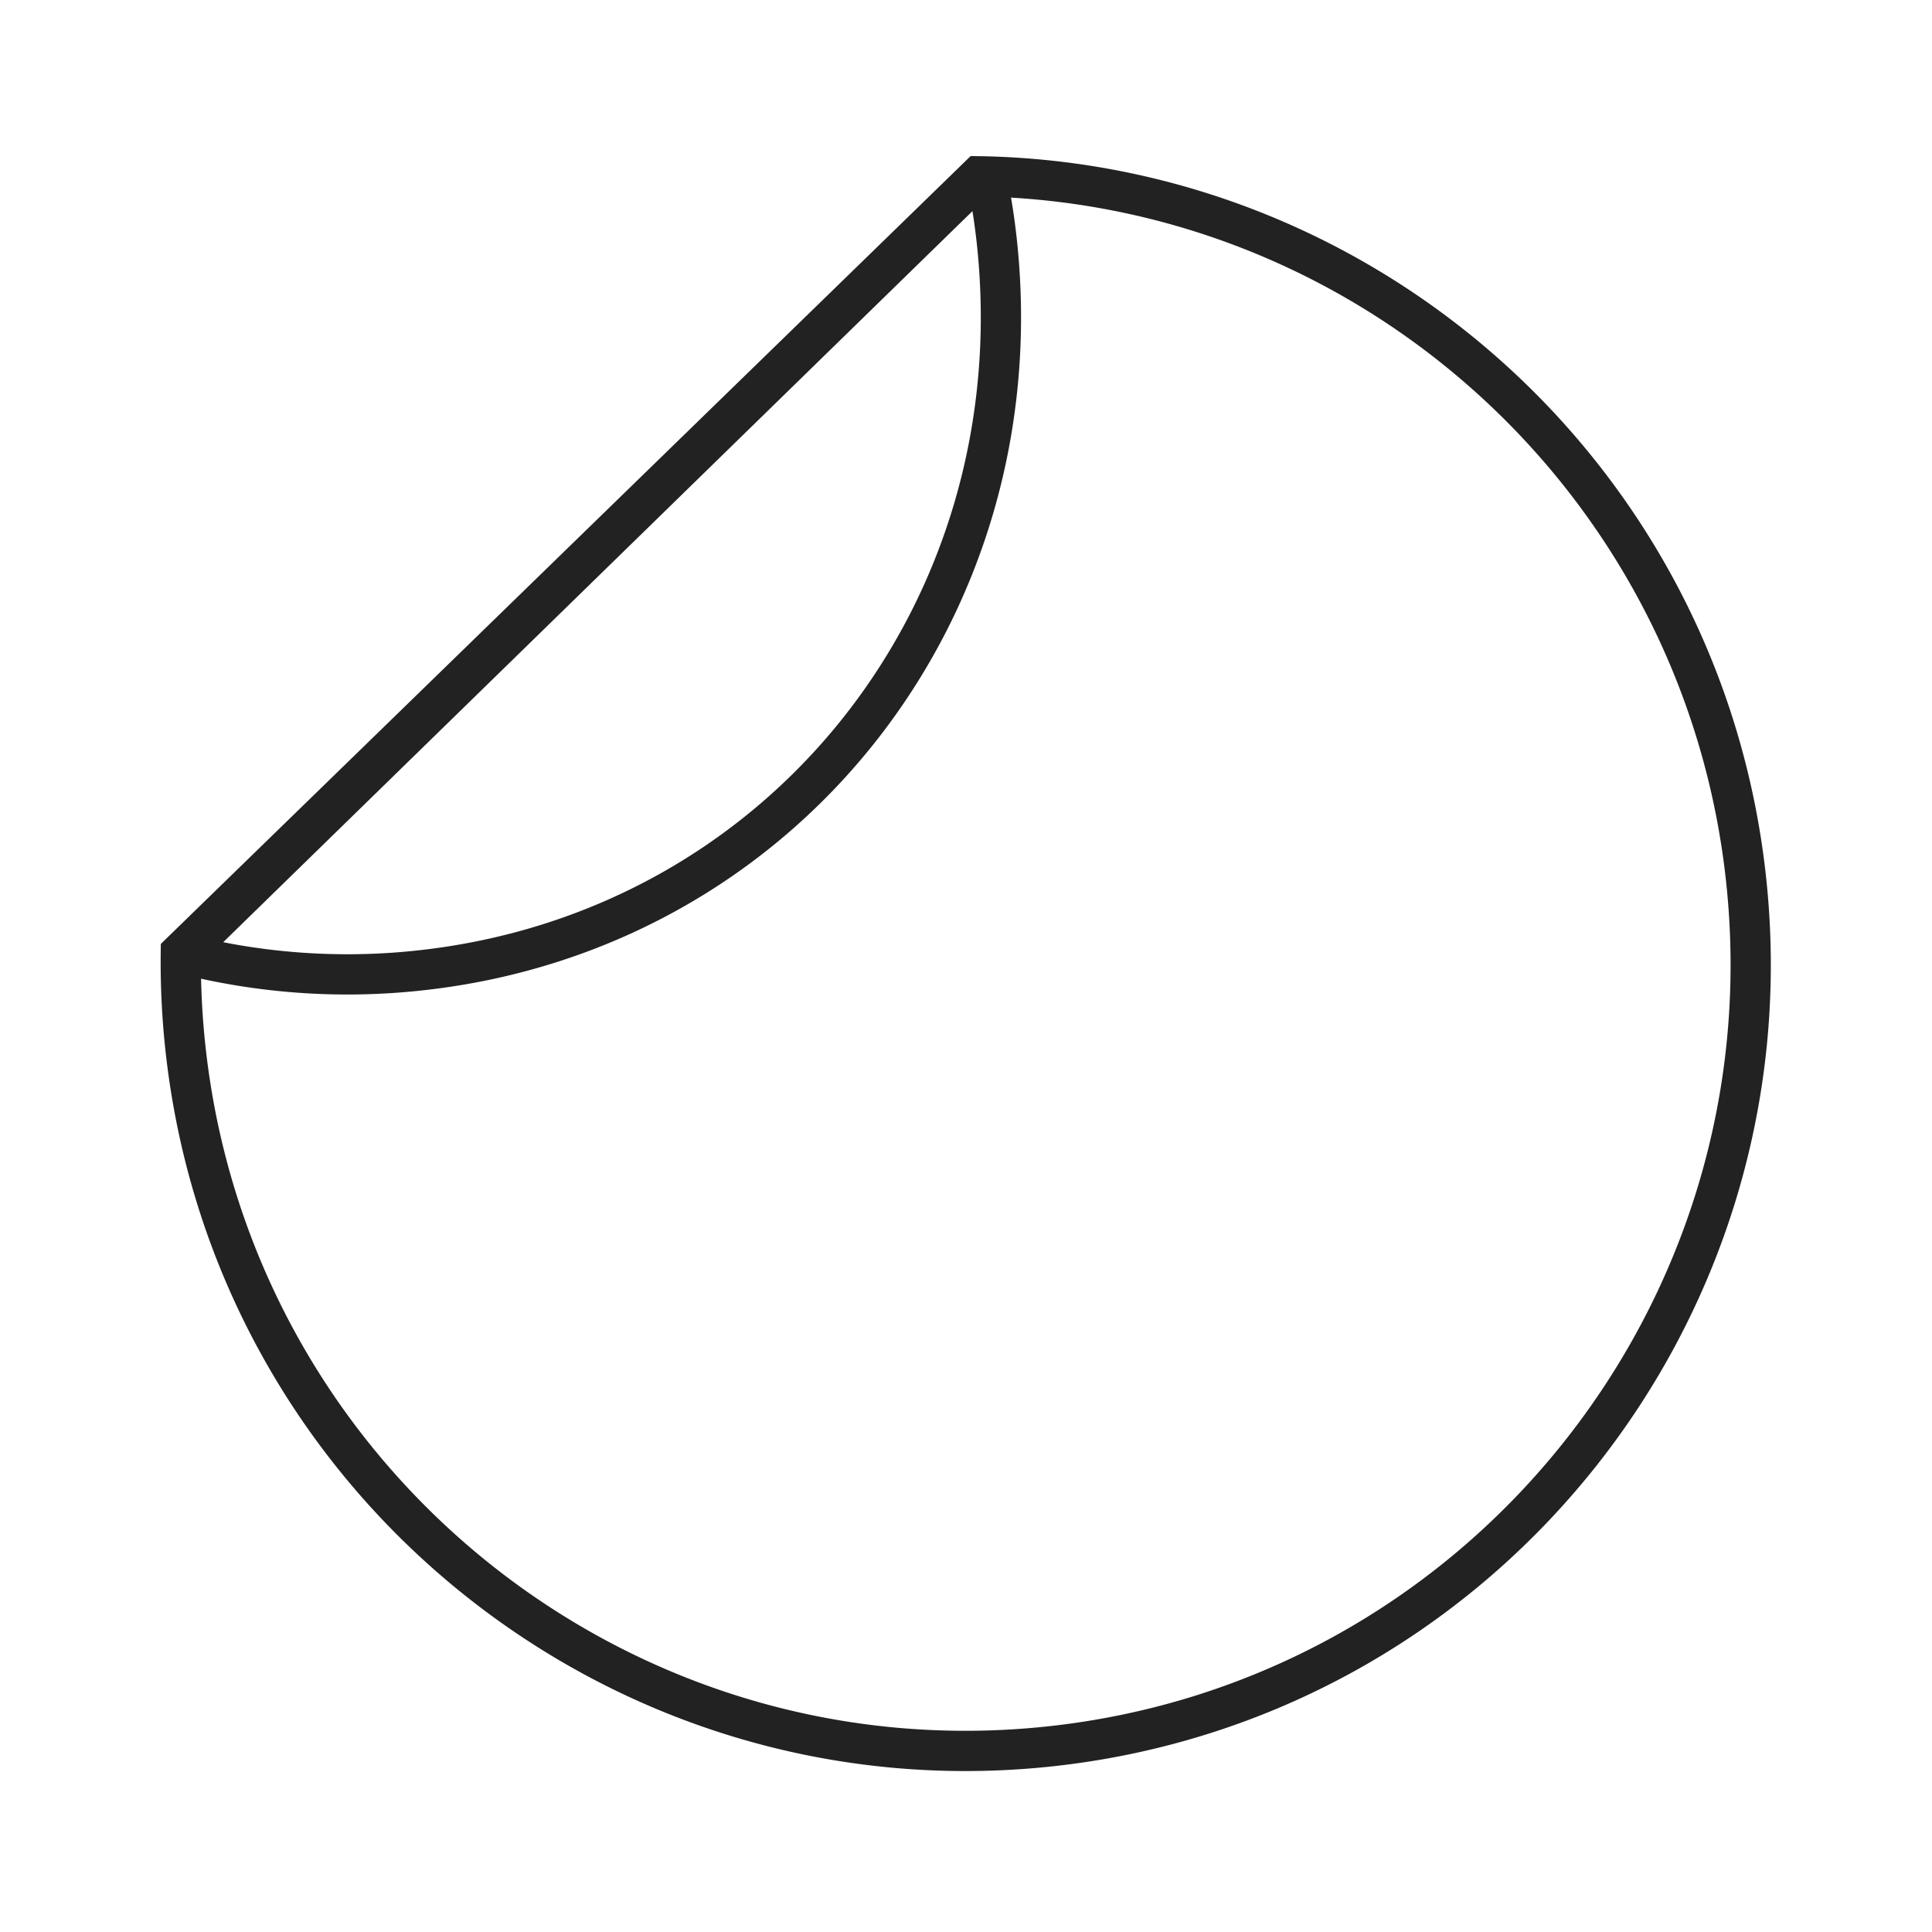 <svg xmlns="http://www.w3.org/2000/svg" viewBox="0 0 1024 1024"><path fill="#222" d="M514.47 82.72 85.258 500.283A432.63 432.63 0 0 0 87.536 555.307C112.24 790.368 322.251 960.96 556.603 936.33 790.944 911.696 960.896 701.173 936.187 466.107 913.392 249.189 732.8 87.173 520.907 82.81L514.469 82.72ZM522.975 104.208 526.64 104.309C726.667 111.472 893.69 265.813 914.976 468.336 938.453 691.696 776.986 891.717 554.368 915.109 331.755 938.517 132.229 776.443 108.752 553.083A413.045 413.045 0 0 1 106.491 512.347V509.37L522.976 104.203Z"></path><path fill="#222" d="M89.355 497.83 514.768 82.72 532.635 88.085A364.765 364.765 0 0 1 539.056 127.957C560.171 328.944 421.451 504.171 222.506 525.077A363.296 363.296 0 0 1 94.16 515.797L89.355 497.83ZM515.419 111.892 118.309 499.381 120.54 499.824A342.736 342.736 0 0 0 220.267 503.861C407.397 484.197 537.739 319.557 517.835 130.187A348.656 348.656 0 0 0 515.744 113.957L515.414 111.893Z"></path></svg>